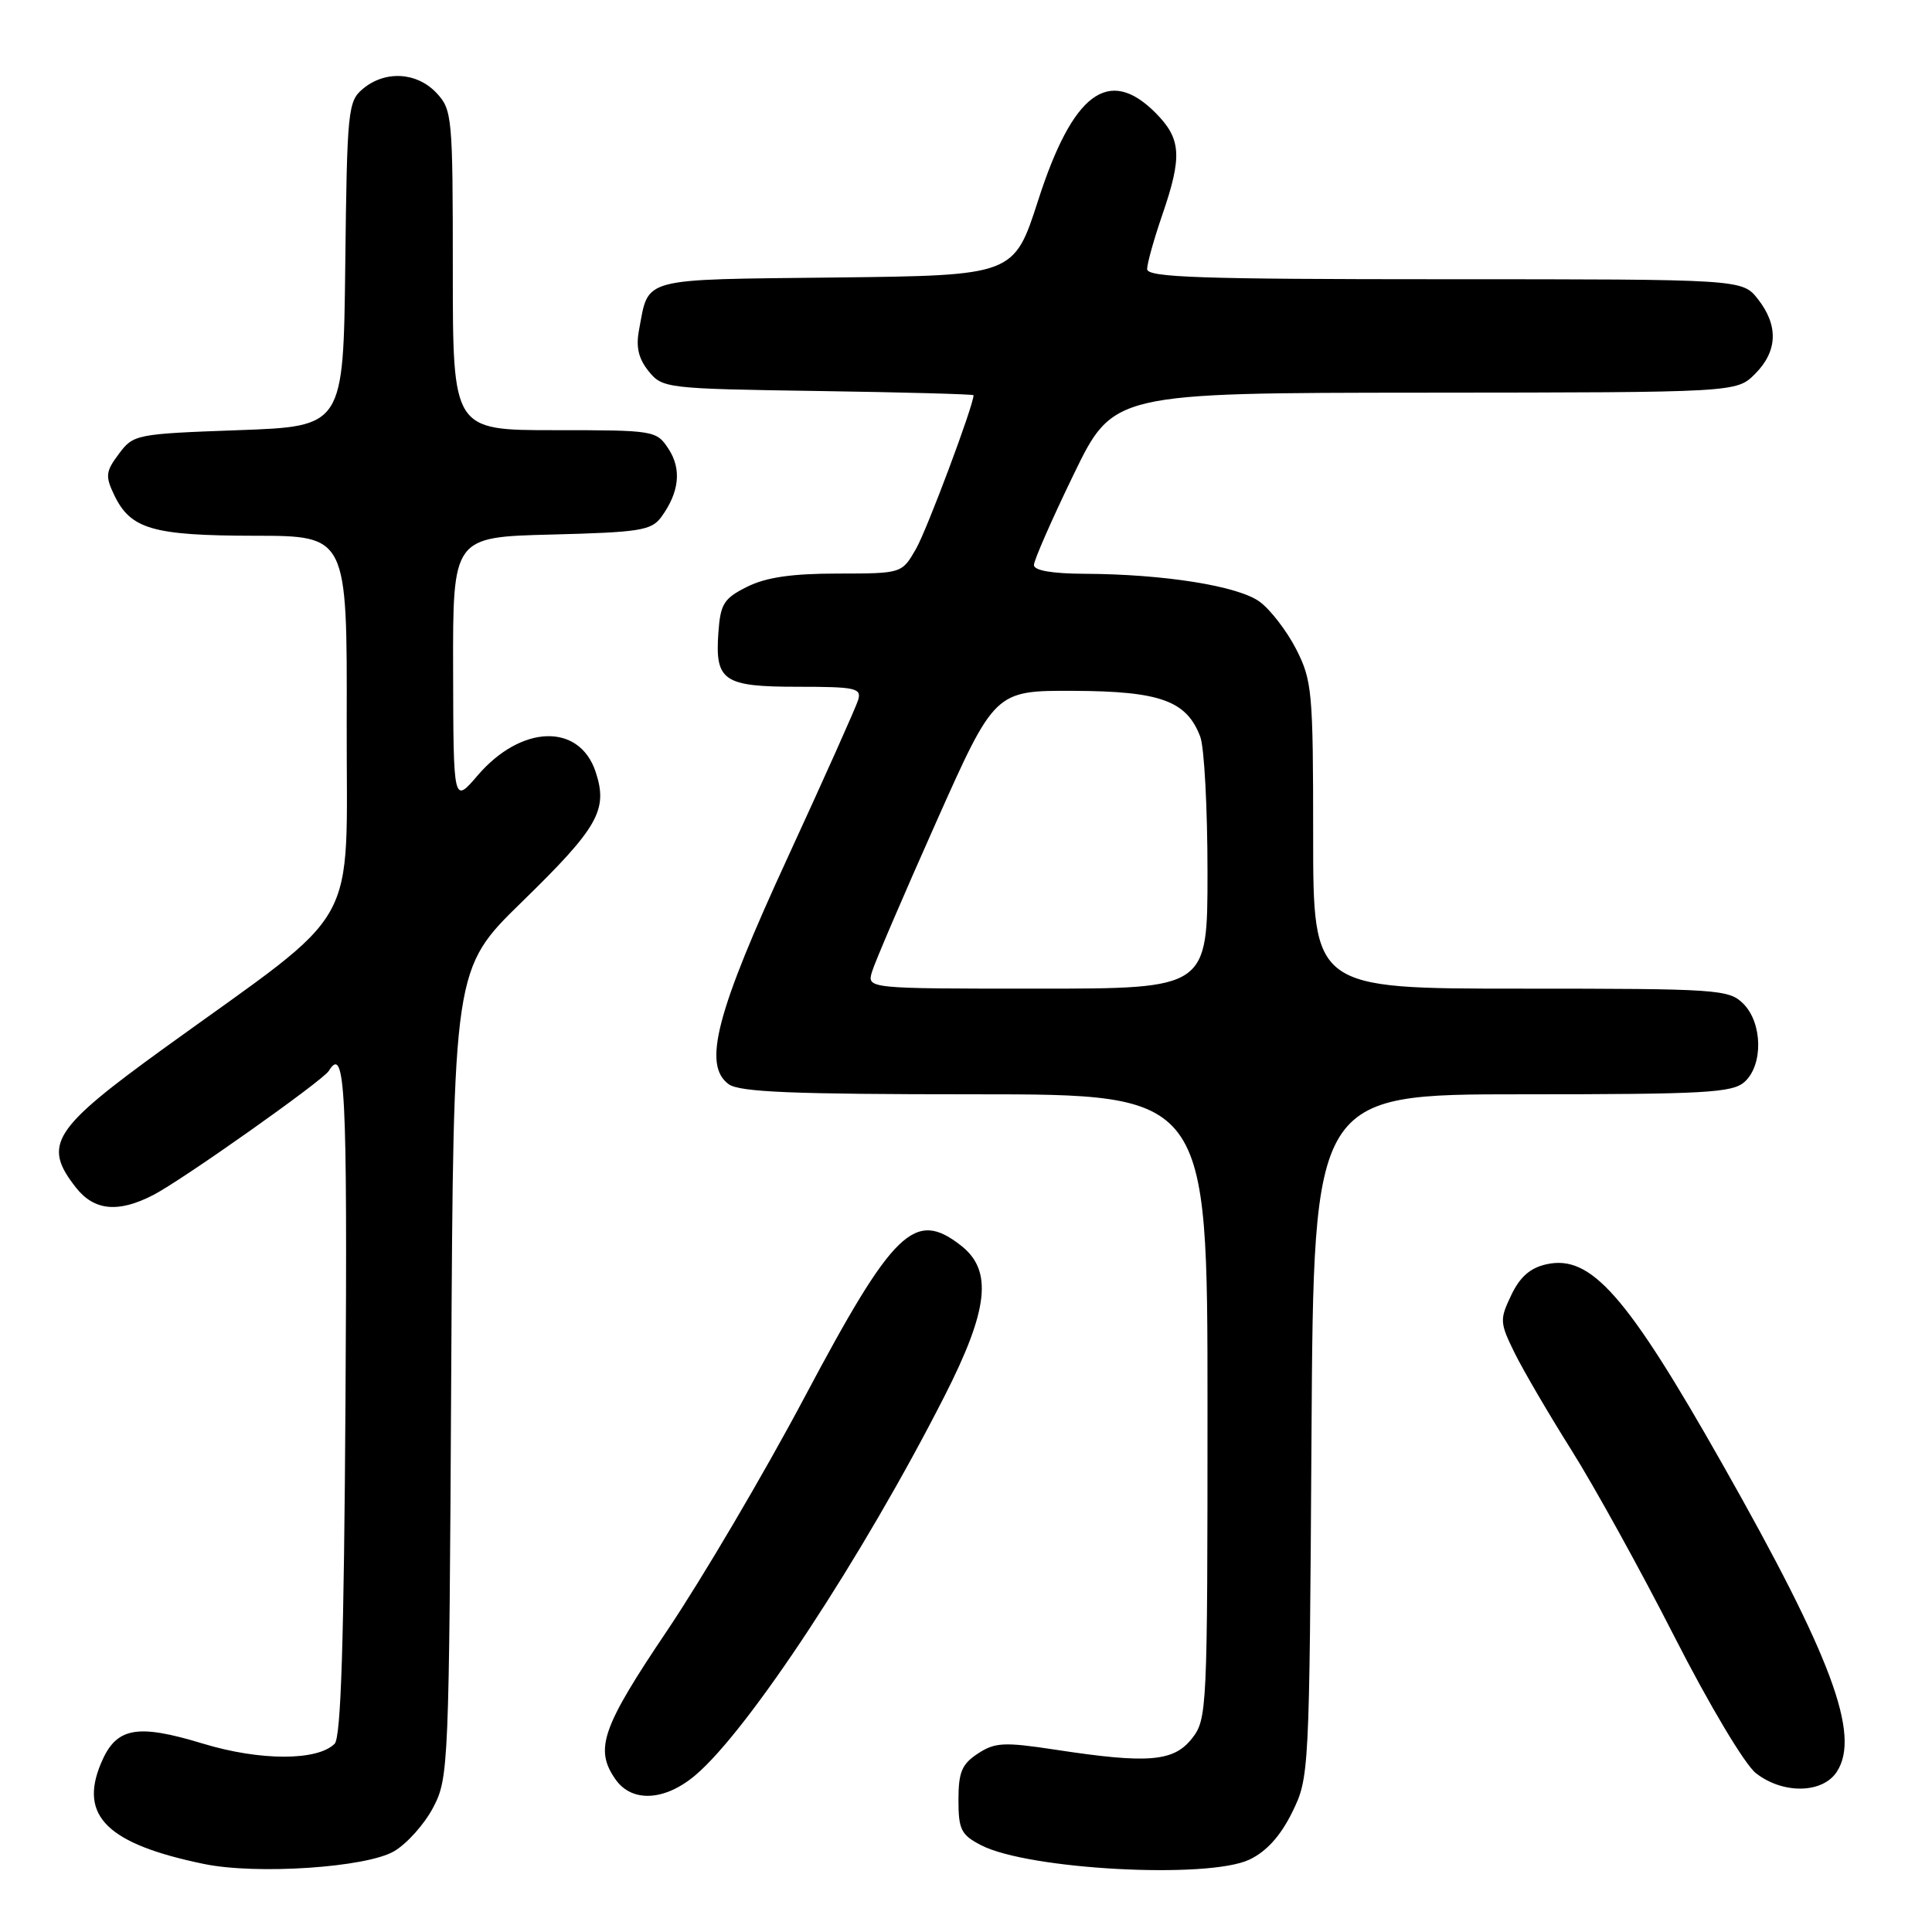 <?xml version="1.0" encoding="UTF-8" standalone="no"?>
<!DOCTYPE svg PUBLIC "-//W3C//DTD SVG 1.1//EN" "http://www.w3.org/Graphics/SVG/1.1/DTD/svg11.dtd" >
<svg xmlns="http://www.w3.org/2000/svg" xmlns:xlink="http://www.w3.org/1999/xlink" version="1.1" viewBox="0 0 256 256">
 <g >
 <path fill="currentColor"
d=" M 52.20 245.31 C 53.91 244.32 56.25 241.70 57.40 239.50 C 59.45 235.60 59.51 234.10 59.79 181.93 C 60.08 128.37 60.08 128.37 69.11 119.55 C 79.28 109.64 80.59 107.33 78.93 102.29 C 76.78 95.78 69.07 96.01 63.29 102.75 C 60.08 106.50 60.08 106.50 60.04 88.83 C 60.00 71.16 60.00 71.16 73.08 70.83 C 84.80 70.53 86.32 70.29 87.63 68.50 C 90.01 65.23 90.34 62.17 88.59 59.49 C 86.98 57.04 86.74 57.00 73.48 57.00 C 60.00 57.00 60.00 57.00 60.00 35.81 C 60.00 15.44 59.92 14.54 57.83 12.31 C 55.23 9.55 51.05 9.31 48.11 11.75 C 46.10 13.42 45.99 14.50 45.75 35.00 C 45.50 56.50 45.50 56.50 31.60 57.00 C 18.02 57.49 17.67 57.56 15.75 60.14 C 14.00 62.48 13.93 63.08 15.14 65.61 C 17.31 70.12 20.23 70.97 33.75 70.99 C 46.00 71.00 46.00 71.00 45.94 95.75 C 45.88 123.95 48.23 119.75 21.87 138.80 C 6.91 149.62 5.60 151.68 10.07 157.37 C 12.48 160.43 15.67 160.74 20.30 158.35 C 24.10 156.40 42.75 143.21 43.56 141.91 C 45.74 138.37 46.04 144.15 45.78 185.45 C 45.58 217.57 45.18 230.22 44.34 231.06 C 42.06 233.34 34.47 233.34 26.93 231.05 C 18.06 228.35 15.37 228.87 13.37 233.67 C 10.45 240.64 14.24 244.34 27.00 246.98 C 33.97 248.43 48.52 247.46 52.20 245.31 Z  M 165.55 246.41 C 167.81 245.34 169.67 243.28 171.21 240.16 C 173.48 235.54 173.50 235.14 173.78 190.25 C 174.06 145.00 174.06 145.00 201.70 145.00 C 226.02 145.00 229.56 144.80 231.17 143.35 C 233.65 141.11 233.55 135.55 231.00 133.00 C 229.10 131.10 227.67 131.00 201.50 131.00 C 174.00 131.00 174.00 131.00 174.00 110.71 C 174.00 91.64 173.86 90.16 171.75 86.02 C 170.51 83.60 168.33 80.77 166.91 79.73 C 164.04 77.64 154.27 76.08 143.75 76.03 C 139.42 76.01 137.00 75.60 137.00 74.87 C 137.00 74.25 139.36 68.86 142.25 62.90 C 147.50 52.06 147.50 52.06 188.80 52.03 C 230.09 52.00 230.09 52.00 232.55 49.55 C 235.55 46.55 235.68 43.13 232.93 39.63 C 230.85 37.00 230.85 37.00 191.43 37.00 C 159.09 37.00 152.00 36.76 152.00 35.66 C 152.00 34.92 152.90 31.70 154.00 28.50 C 156.69 20.69 156.53 18.38 153.08 14.92 C 146.90 8.75 142.14 12.32 137.56 26.55 C 134.35 36.50 134.35 36.50 110.70 36.77 C 84.61 37.06 86.00 36.69 84.68 43.69 C 84.24 45.98 84.60 47.52 85.95 49.19 C 87.78 51.45 88.27 51.51 108.41 51.81 C 119.73 51.98 129.00 52.23 129.00 52.37 C 129.00 53.72 122.81 70.25 121.37 72.74 C 119.50 75.99 119.50 75.99 111.00 76.00 C 104.92 76.00 101.50 76.50 99.00 77.75 C 95.91 79.29 95.46 80.01 95.19 83.82 C 94.73 90.24 95.84 91.00 105.74 91.00 C 113.36 91.00 114.18 91.18 113.71 92.75 C 113.42 93.71 109.24 103.05 104.43 113.50 C 94.90 134.17 93.08 141.12 96.55 143.66 C 97.99 144.71 105.01 145.00 129.19 145.00 C 160.00 145.00 160.00 145.00 160.00 186.37 C 160.00 226.70 159.95 227.80 157.93 230.37 C 155.51 233.44 152.11 233.72 139.82 231.84 C 133.04 230.81 131.84 230.87 129.57 232.36 C 127.45 233.75 127.00 234.82 127.00 238.50 C 127.00 242.43 127.35 243.13 130.00 244.50 C 136.26 247.74 160.07 249.01 165.55 246.41 Z  M 92.11 235.25 C 99.16 229.32 114.36 206.20 125.15 185.00 C 130.99 173.53 131.56 168.37 127.37 165.07 C 121.20 160.22 118.41 162.92 106.57 185.21 C 101.23 195.27 93.06 209.13 88.43 216.02 C 79.73 228.93 78.75 231.77 81.56 235.78 C 83.72 238.87 88.07 238.65 92.11 235.25 Z  M 243.40 234.75 C 246.55 229.87 242.72 219.58 228.23 194.00 C 215.56 171.62 210.81 166.22 204.93 167.52 C 202.77 167.99 201.40 169.19 200.25 171.61 C 198.70 174.85 198.72 175.25 200.69 179.26 C 201.84 181.59 205.22 187.37 208.20 192.11 C 211.19 196.85 217.33 207.96 221.84 216.81 C 226.48 225.91 231.18 233.78 232.66 234.95 C 236.24 237.76 241.52 237.67 243.40 234.75 Z  M 115.55 128.75 C 115.92 127.51 119.73 118.62 124.02 109.00 C 131.82 91.50 131.82 91.50 142.26 91.54 C 153.74 91.59 157.23 92.85 159.04 97.62 C 159.57 99.00 160.00 107.08 160.00 115.57 C 160.00 131.00 160.00 131.00 137.43 131.00 C 114.87 131.00 114.87 131.00 115.55 128.75 Z "/>
</g>
</svg>